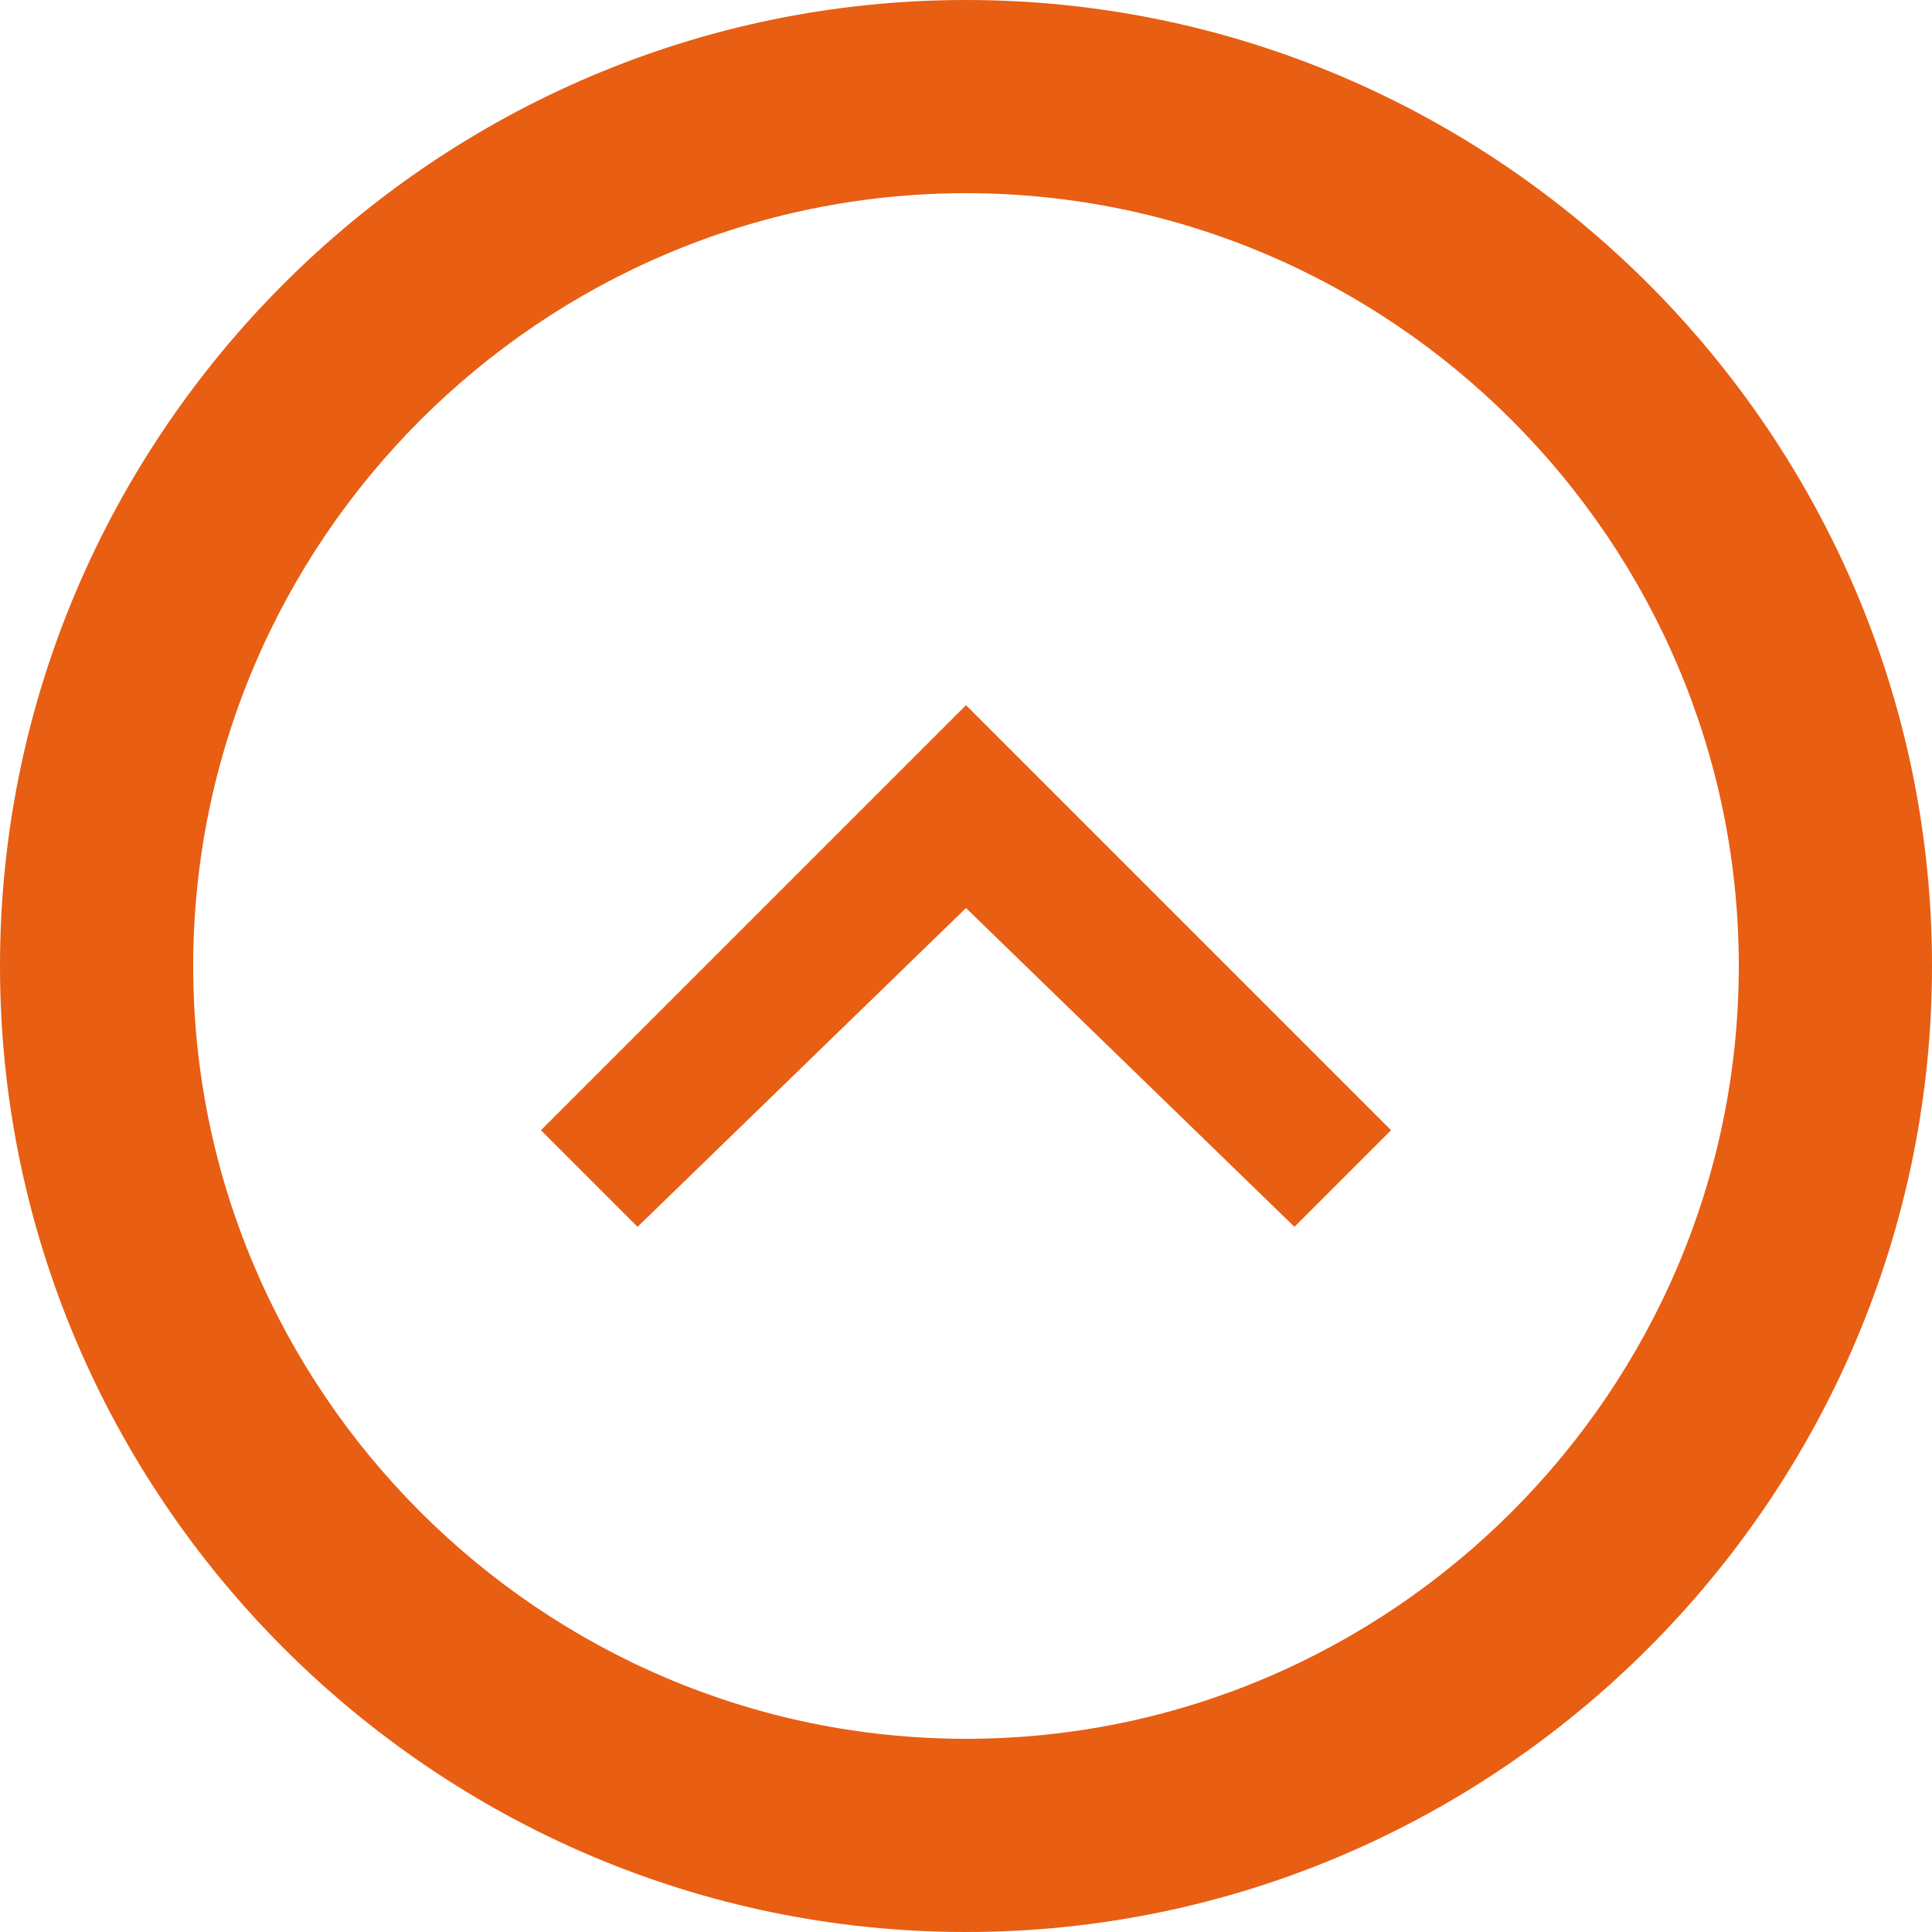 <?xml version="1.0" encoding="utf-8"?>
<!-- Generator: Adobe Illustrator 21.1.0, SVG Export Plug-In . SVG Version: 6.00 Build 0)  -->
<svg version="1.1" id="Layer_1" xmlns="http://www.w3.org/2000/svg" xmlns:xlink="http://www.w3.org/1999/xlink" x="0px" y="0px"
	 viewBox="0 0 20 20" style="enable-background:new 0 0 20 20;" xml:space="preserve">
<style type="text/css">
	.st0{fill:#e85e13;}
</style>
<title>Artboard</title>
<desc>Created with Sketch.</desc>
<g id="_x2D_">
	<g id="Artboard">
		<g id="icon">
			<path id="Fill-1" class="st0" d="M10,18c-4.4,0-8-3.6-8-8s3.6-8,8-8s8,3.6,8,8S14.4,18,10,18 M10,0C4.5,0,0,4.5,0,10
				s4.5,10,10,10s10-4.5,10-10S15.5,0,10,0"/>
			<polygon id="Fill-3" class="st0" points="6.6,12.7 10,9.4 13.4,12.7 14.4,11.7 10,7.3 5.6,11.7 			"/>
		</g>
	</g>
</g>
</svg>
